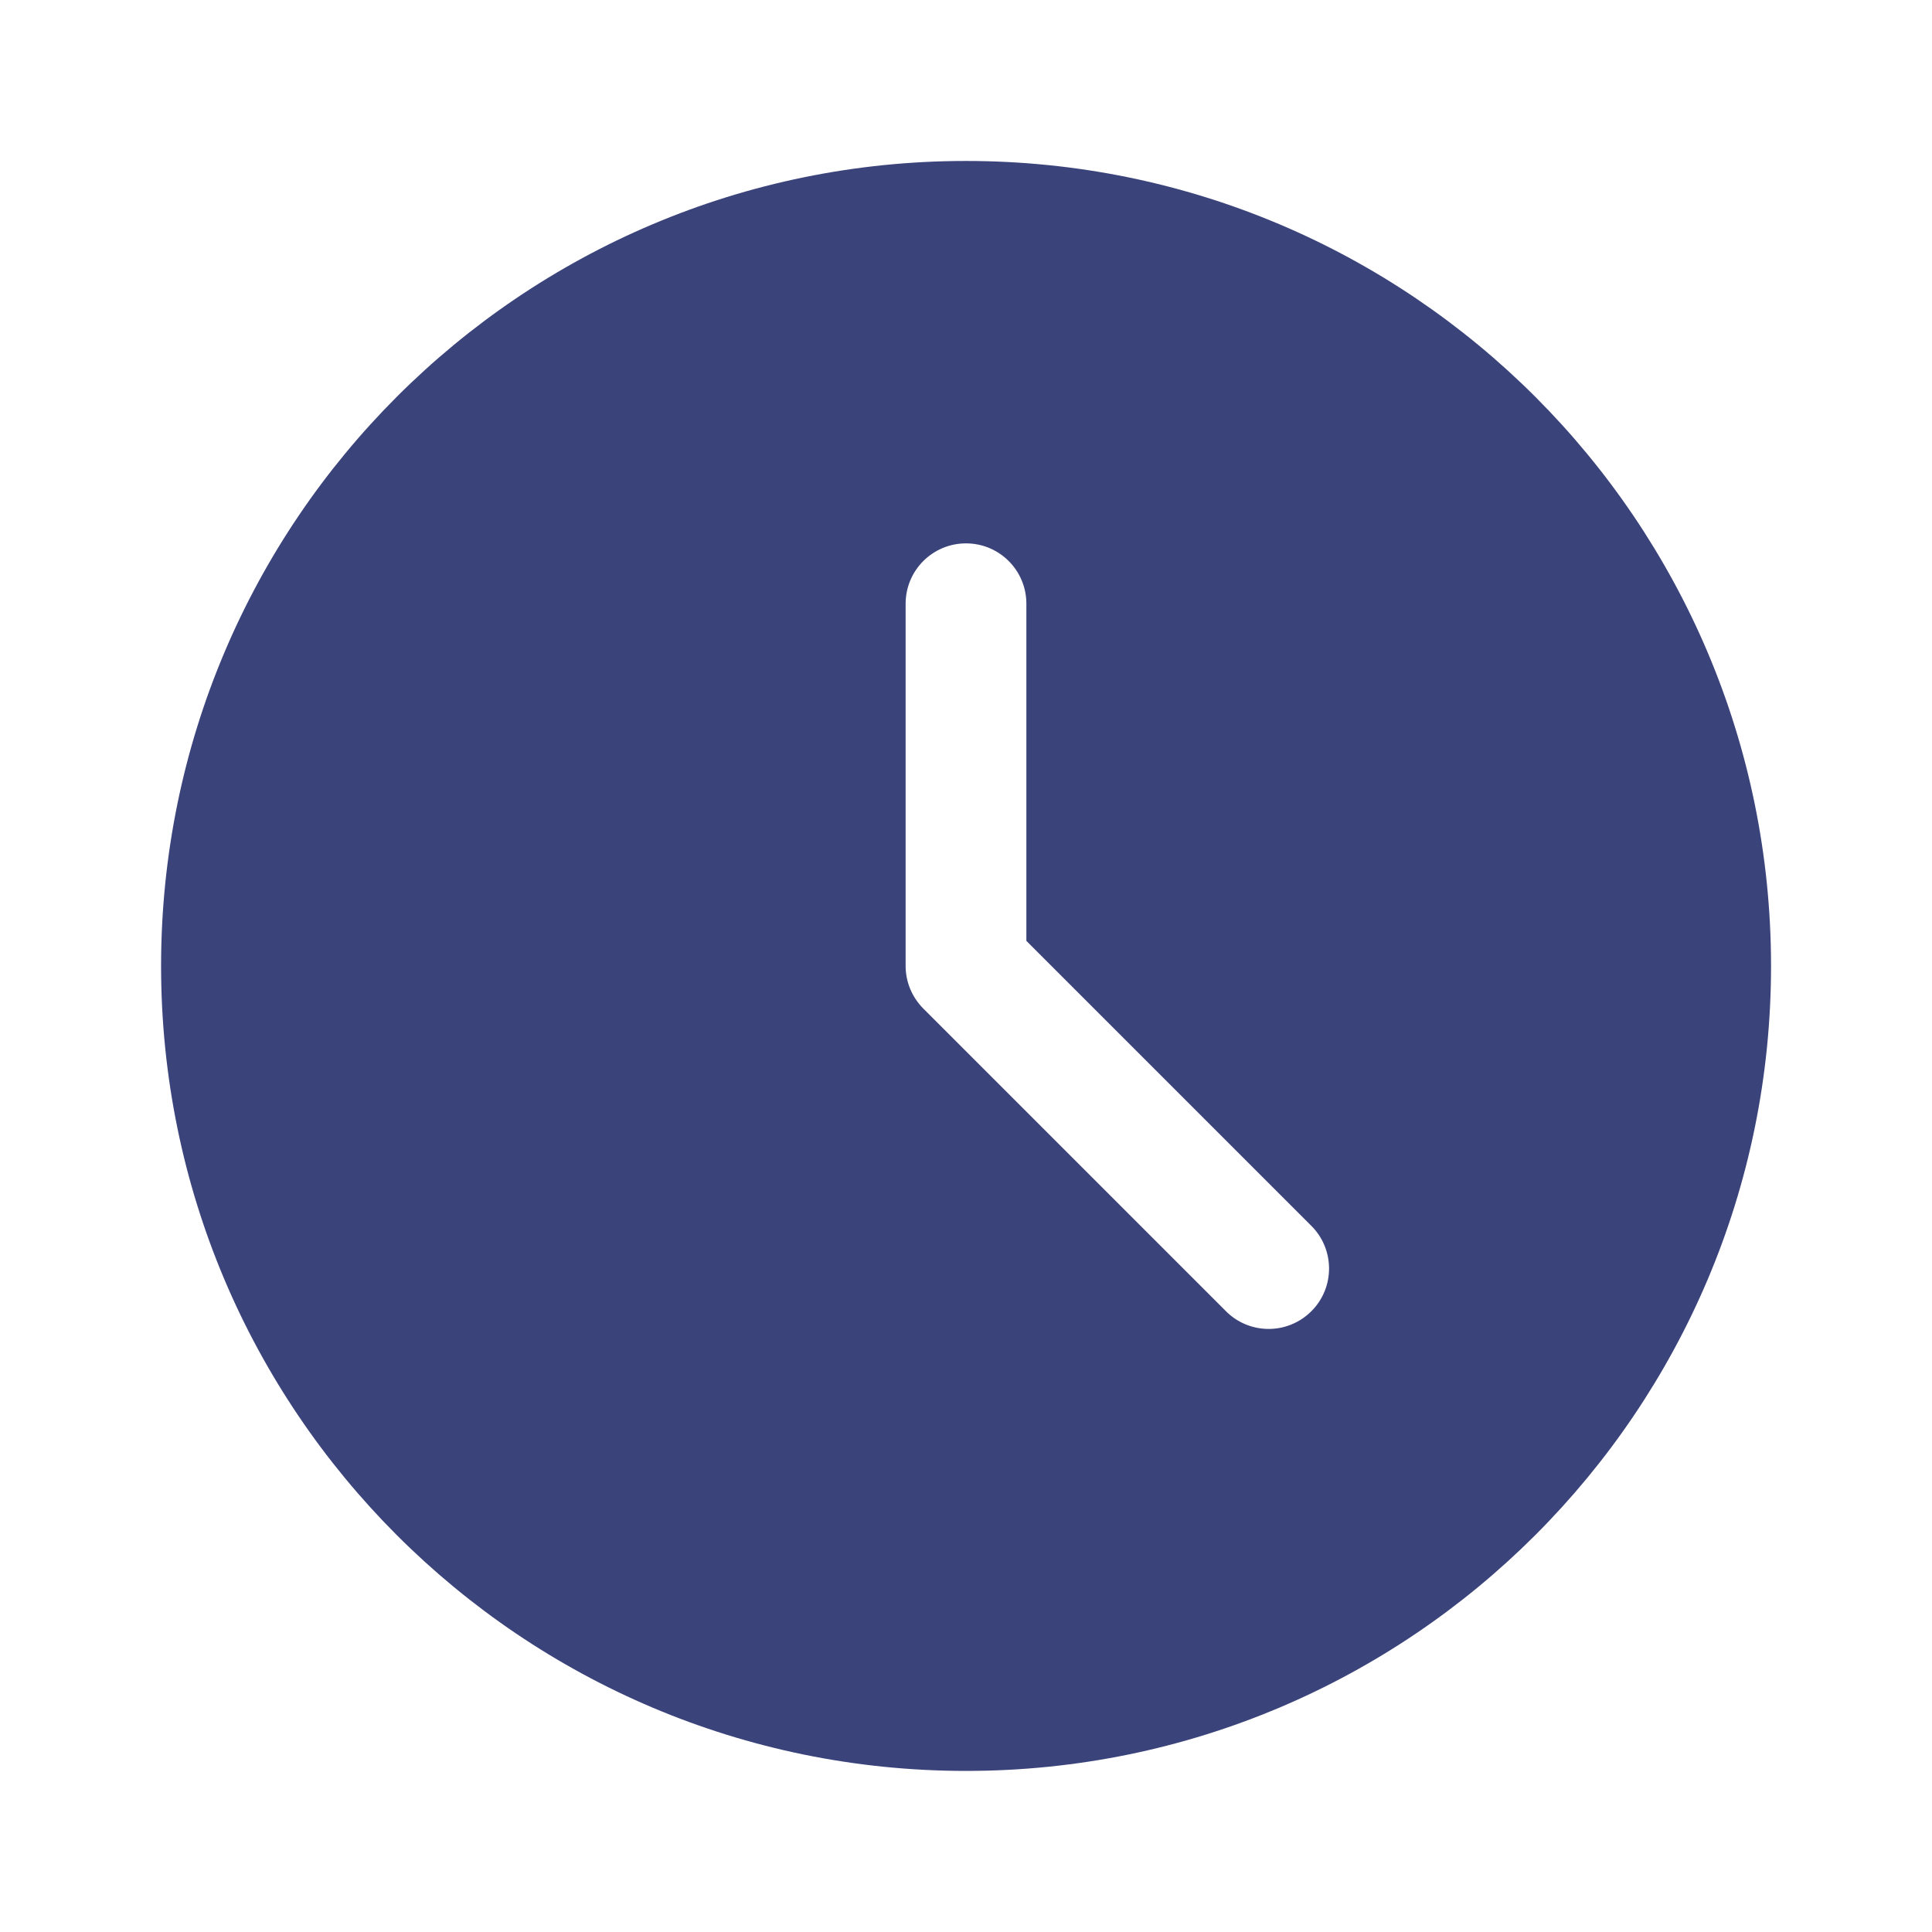 <svg xmlns="http://www.w3.org/2000/svg" xmlns:xlink="http://www.w3.org/1999/xlink" fill="none" version="1.1" width="16" height="16" viewBox="0 0 16 16"><defs><clipPath id="master_svg0_1135_042737"><rect x="16" y="0" width="16" height="16" rx="0"/></clipPath></defs><g transform="matrix(-1,0,0,1,32,0)" clip-path="url(#master_svg0_1135_042737)"><g><path d="M24,14.666C27.682,14.666,30.666,11.681,30.666,8C30.666,4.318,27.682,1.333,24,1.333C20.318,1.333,17.333,4.318,17.333,8C17.333,11.681,20.318,14.666,24,14.666ZM21.146,10.146L23.5,7.792L23.5,5C23.5,4.723,23.724,4.5,24,4.5C24.276,4.5,24.5,4.723,24.5,5L24.5,8C24.5,8.132,24.447,8.259,24.353,8.353L21.853,10.853C21.659,11.054,21.338,11.057,21.14,10.859C20.942,10.662,20.945,10.34,21.146,10.146Z" fill="#3B437B" fill-opacity="1"/></g></g></svg>